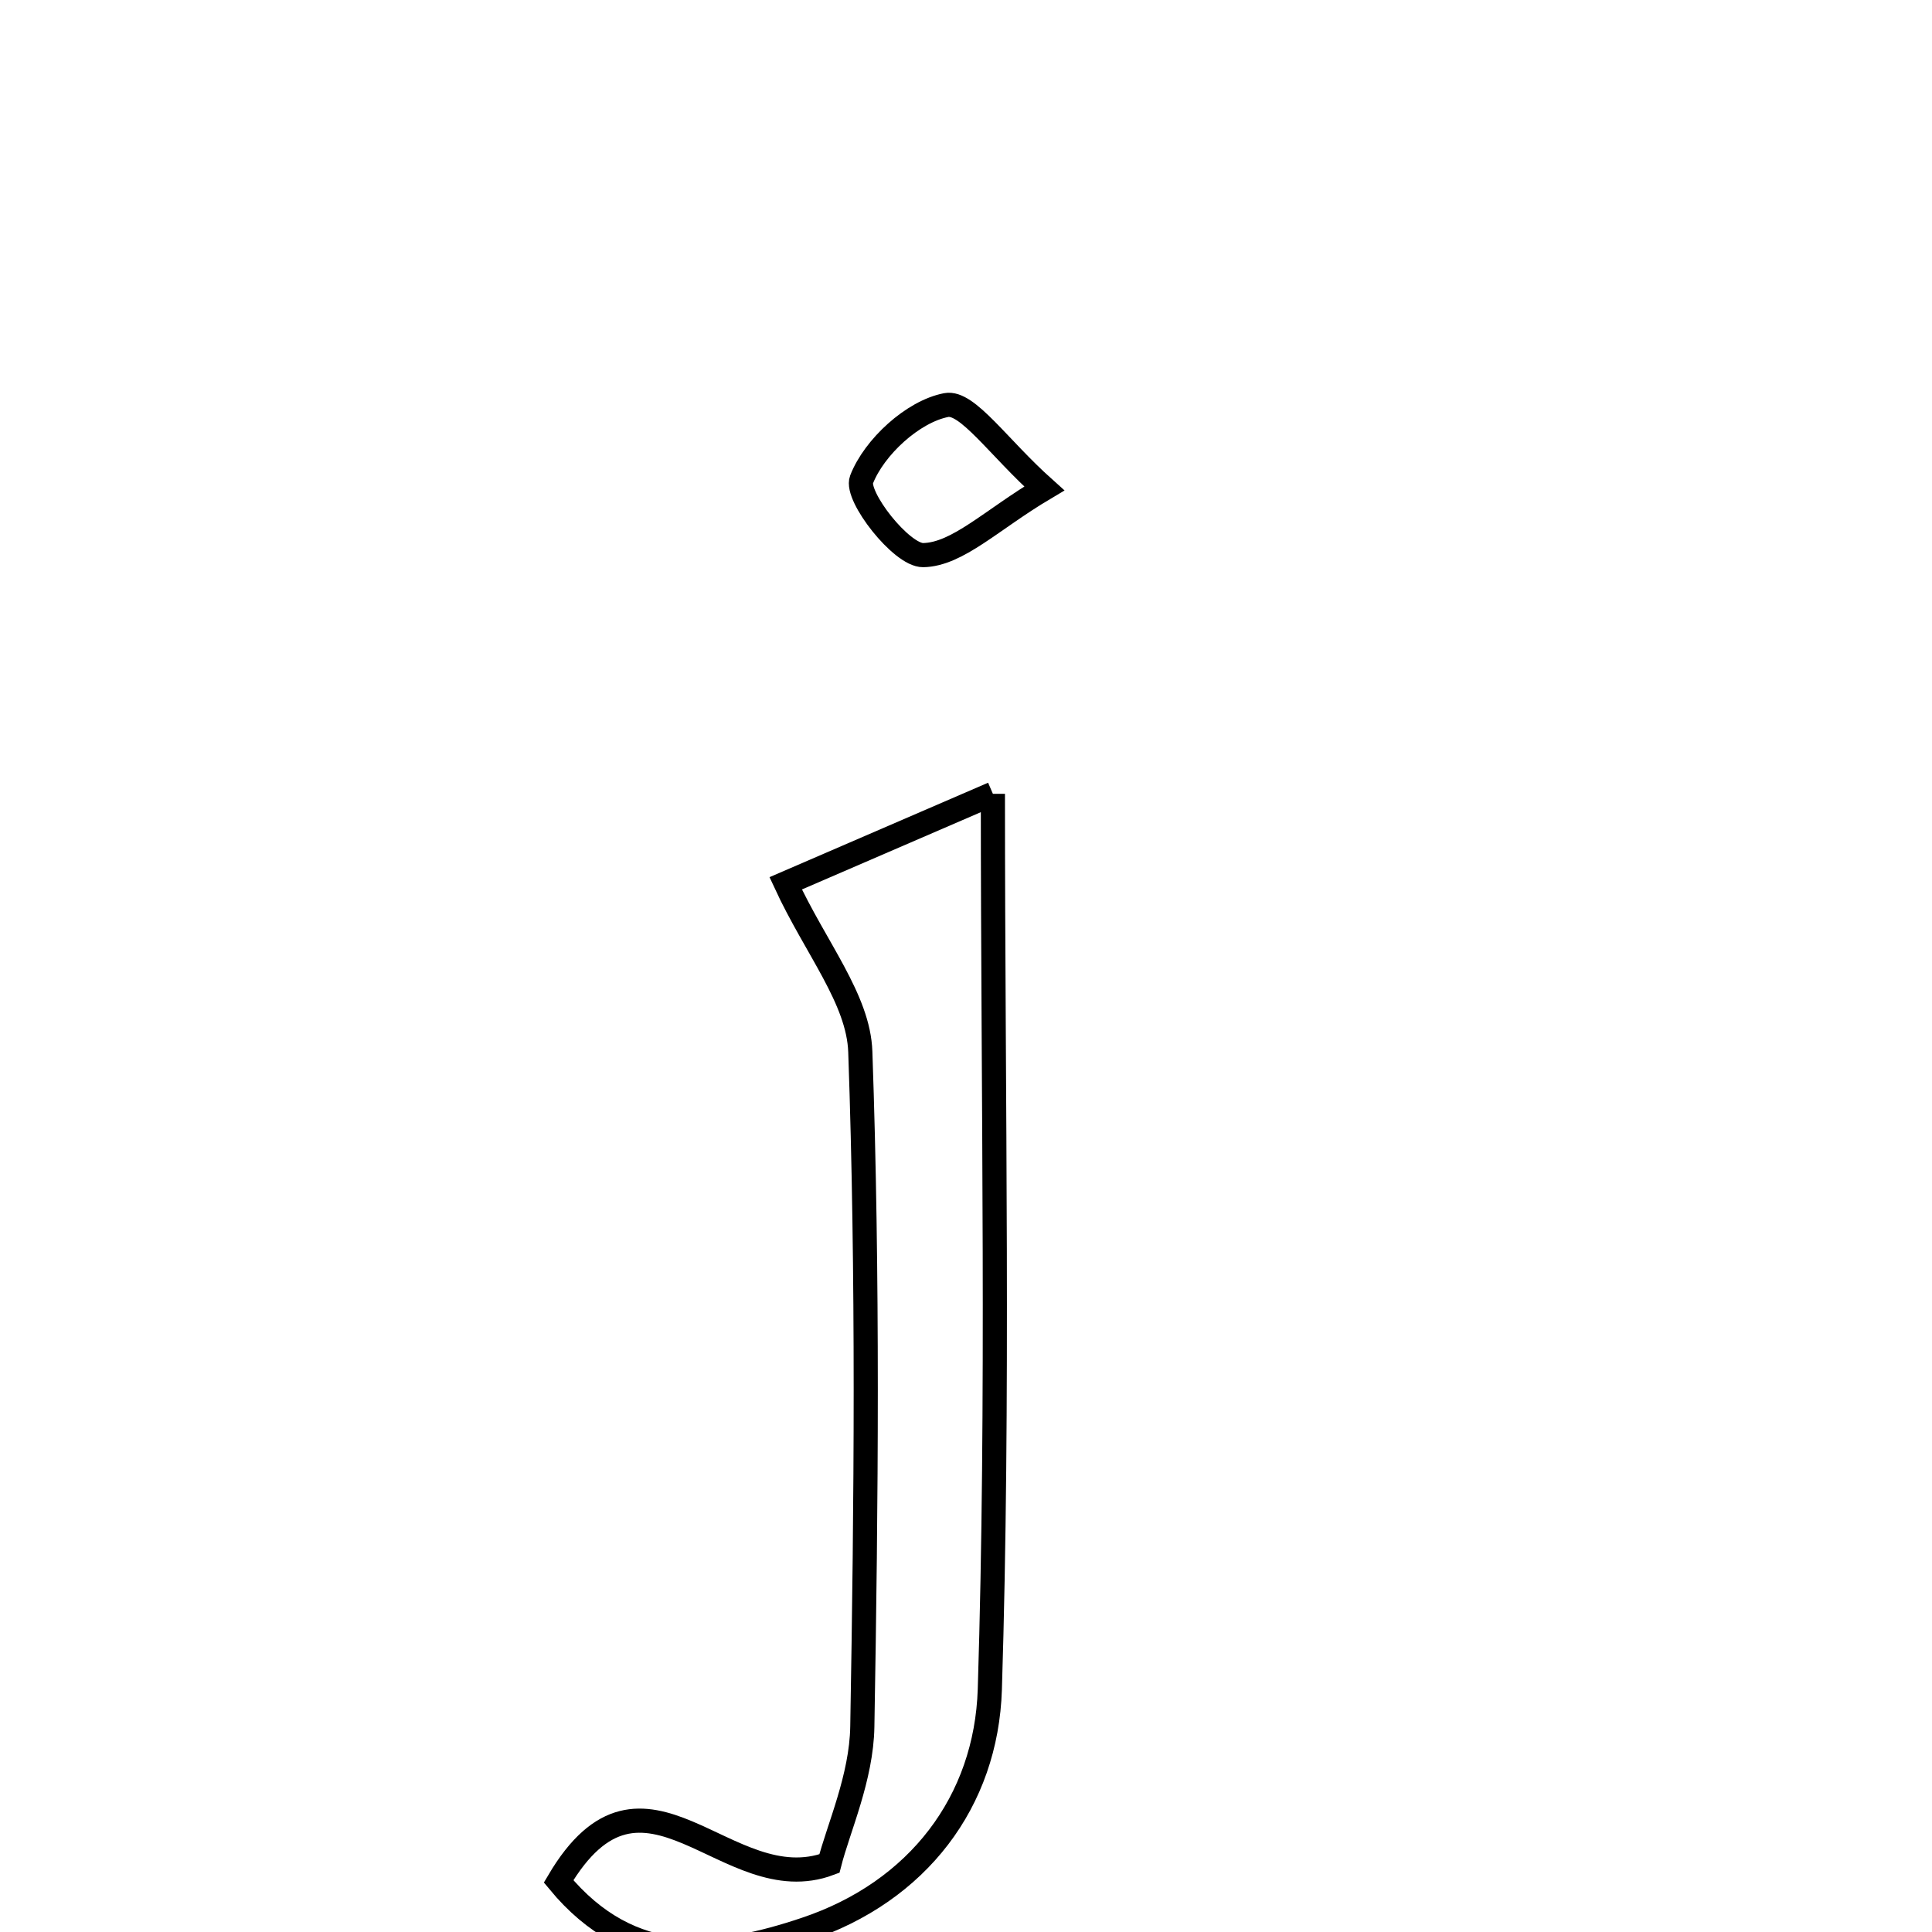 <svg xmlns="http://www.w3.org/2000/svg" viewBox="0.0 0.0 24.0 24.0" height="200px" width="200px"><path fill="none" stroke="black" stroke-width=".3" stroke-opacity="1.0"  filling="0" d="M11.754 5.032 C12.016 4.981 12.4 5.556 12.972 6.068 C12.314 6.459 11.895 6.888 11.468 6.896 C11.198 6.9 10.623 6.163 10.702 5.958 C10.859 5.554 11.34 5.112 11.754 5.032"></path>
<path fill="none" stroke="black" stroke-width=".3" stroke-opacity="1.0"  filling="0" d="M12.334 9.861 C12.334 13.744 12.409 17.368 12.296 20.986 C12.252 22.377 11.405 23.499 10.005 23.967 C8.939 24.325 7.845 24.468 6.939 23.371 C8.002 21.568 9.028 23.628 10.303 23.15 C10.415 22.71 10.702 22.082 10.712 21.449 C10.761 18.655 10.785 15.858 10.687 13.066 C10.665 12.412 10.132 11.777 9.76 10.973 C10.447 10.676 11.308 10.304 12.334 9.861"></path></svg>